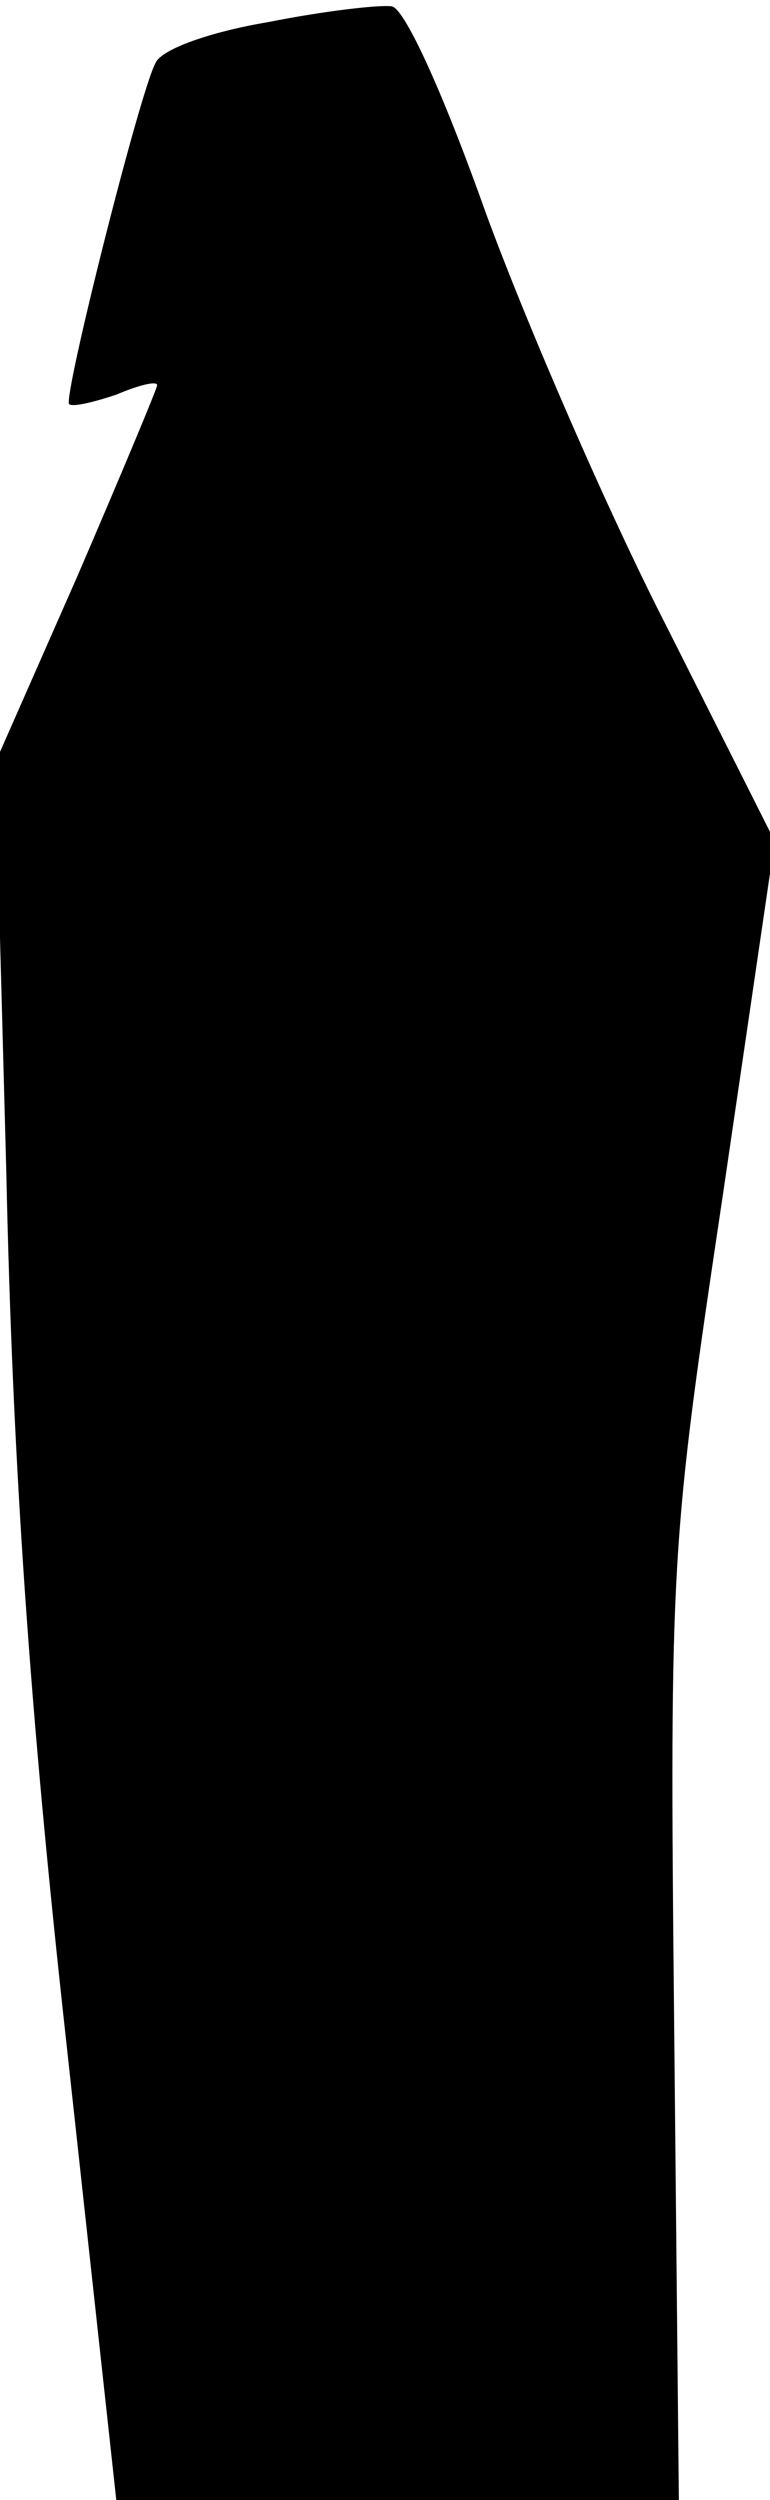 <?xml version="1.0" standalone="no"?>
<!DOCTYPE svg PUBLIC "-//W3C//DTD SVG 20010904//EN"
 "http://www.w3.org/TR/2001/REC-SVG-20010904/DTD/svg10.dtd">
<svg version="1.0" xmlns="http://www.w3.org/2000/svg"
 width="49pt" height="159pt" viewBox="0 0 49 159"
 preserveAspectRatio="xMidYMid meet">
<g transform="translate(0,159) scale(0.1,-0.1)"
fill="#000000" stroke="none">
<path fill="#000000" stroke="none" d="M171 1576 c-36 -6 -68 -17 -72 -26 -10
-18 -59 -213 -55 -217 2 -2 15 1 30 6 14 6 26 9 26 6 0 -2 -23 -57 -51 -122
l-52 -118 7 -260 c4 -186 15 -344 38 -552 l32 -293 179 0 179 0 -3 303 c-3
297 -2 306 31 527 l33 225 -68 135 c-38 74 -90 194 -116 265 -27 76 -52 131
-60 131 -8 1 -43 -3 -78 -10z"/>
</g>
</svg>
